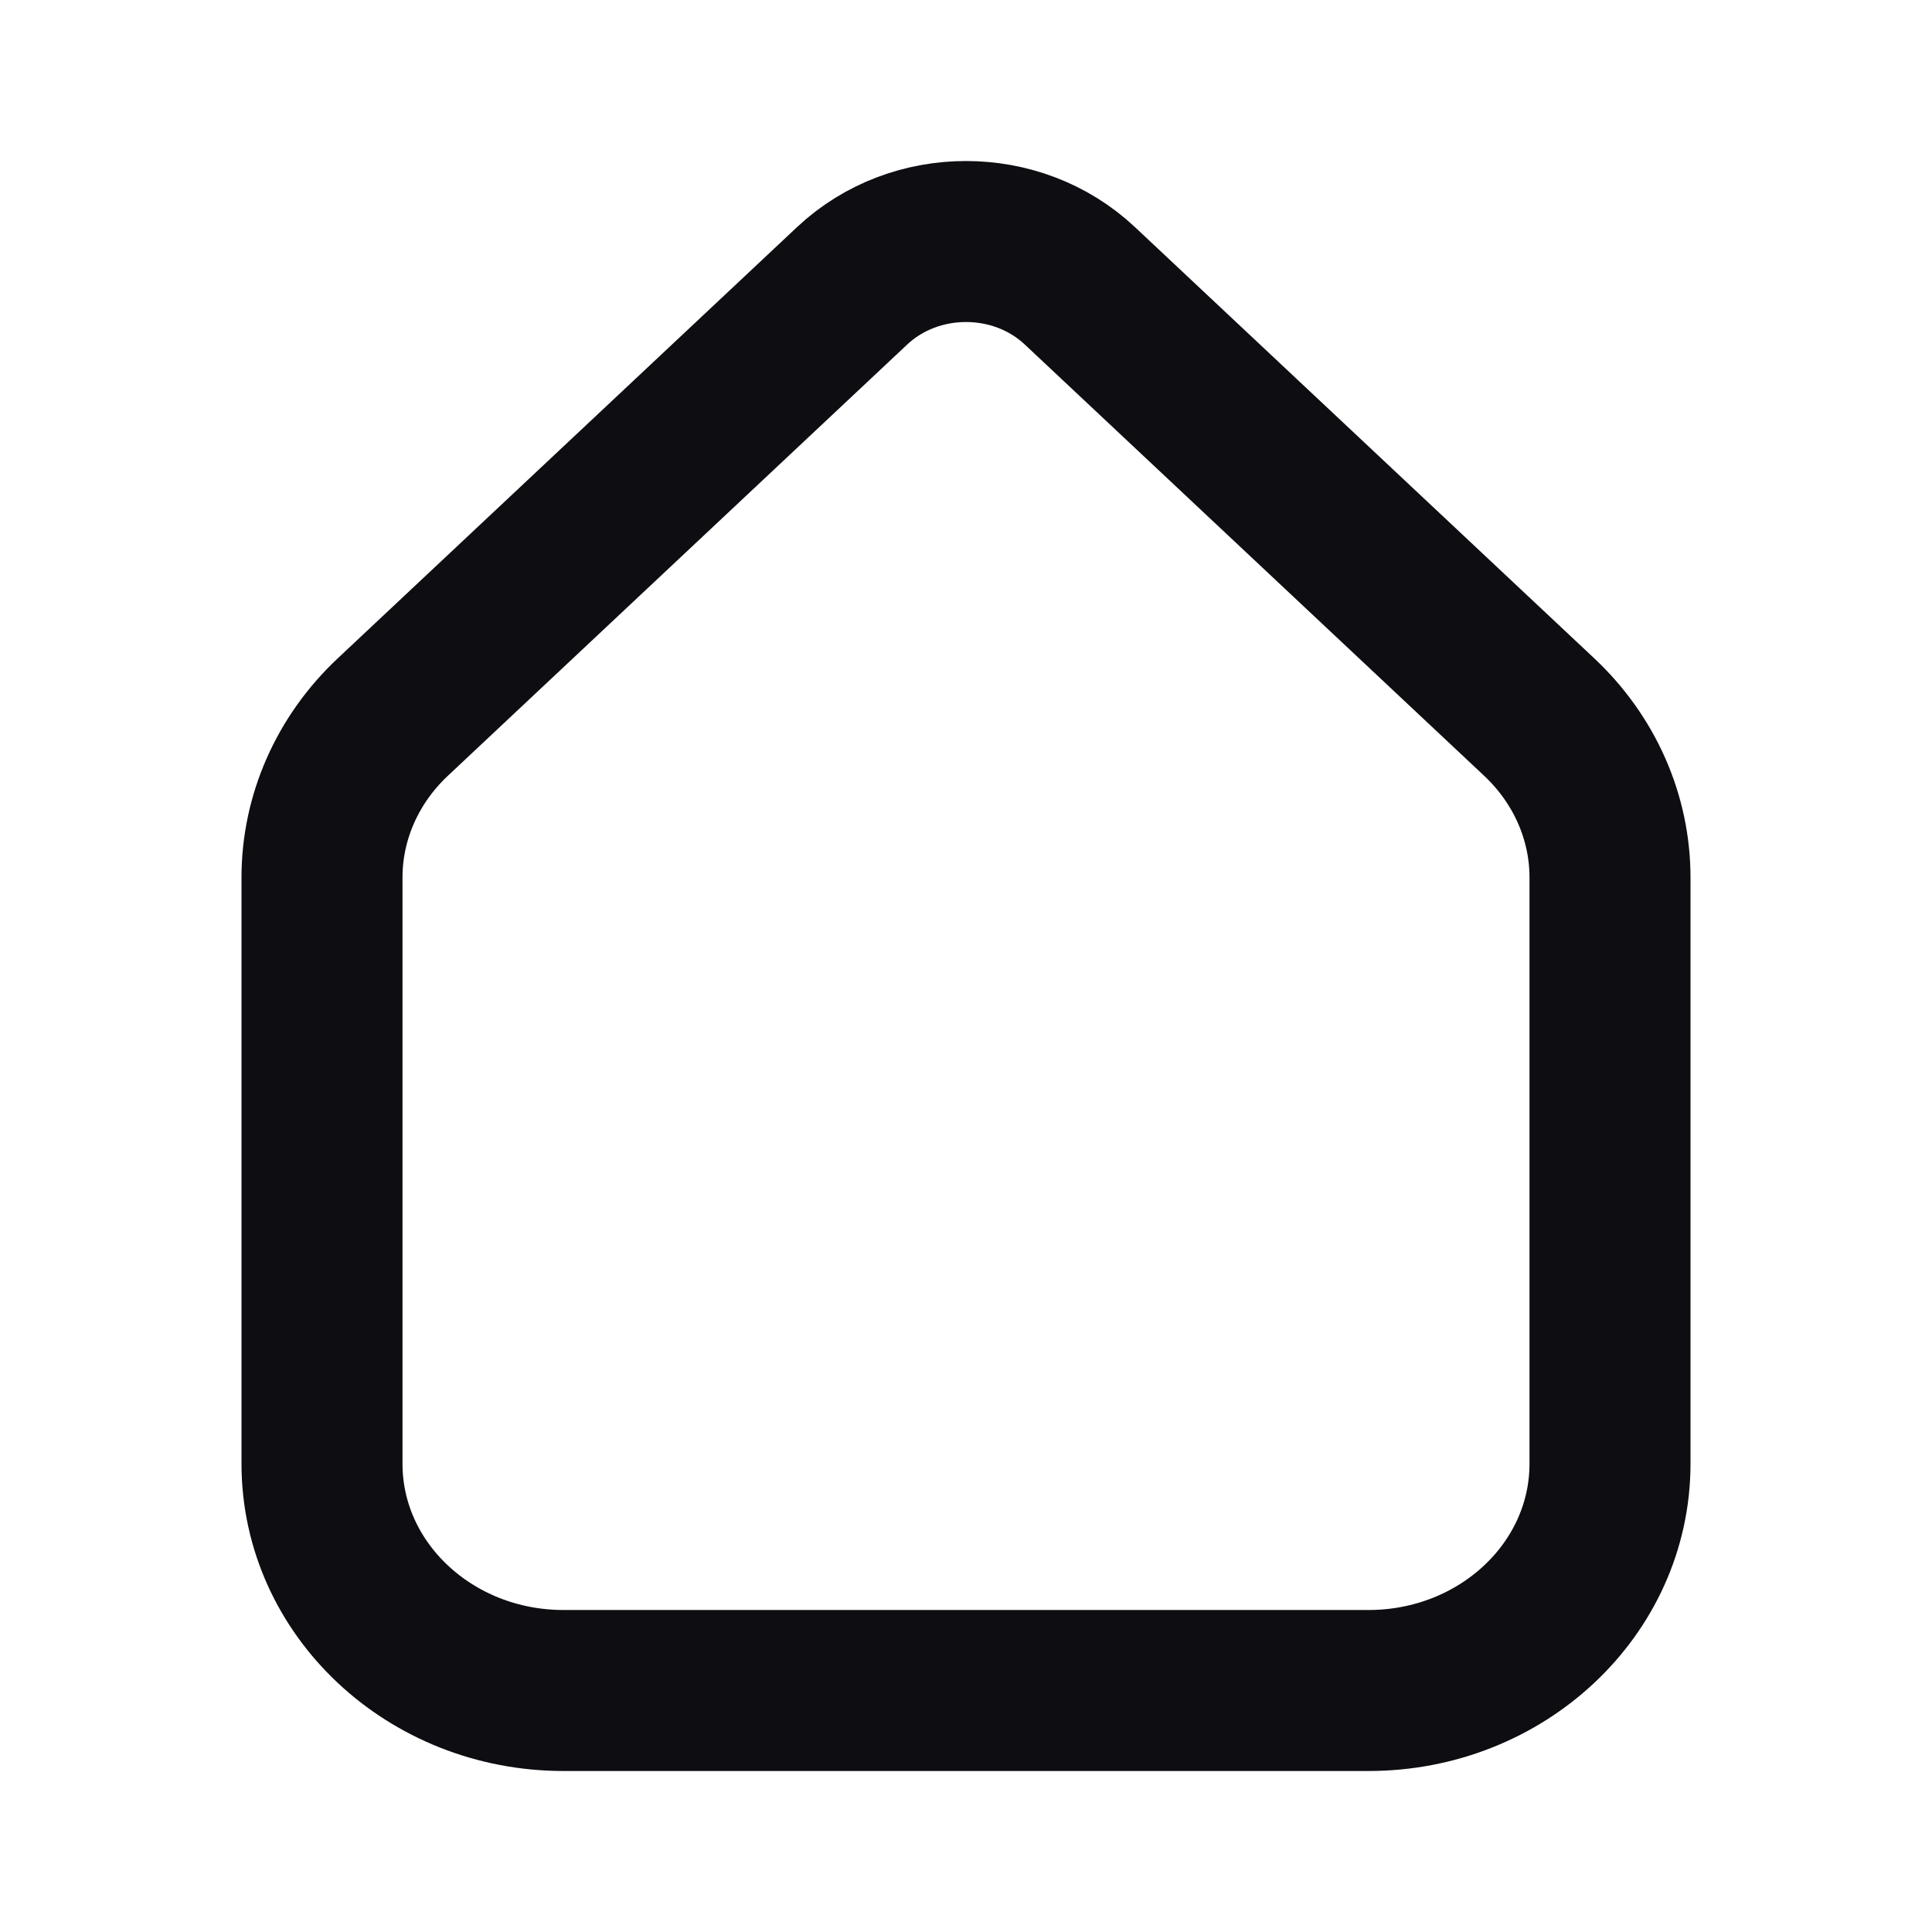 <svg width="24" height="24" viewBox="0 0 24 24" fill="none" xmlns="http://www.w3.org/2000/svg">
<path d="M4 10.9C4 10.153 4.316 9.437 4.879 8.908L10.586 3.55C11.367 2.817 12.633 2.817 13.414 3.55L19.121 8.908C19.684 9.437 20 10.153 20 10.9V18.183C20 19.739 18.657 21 17 21H7C5.343 21 4 19.739 4 18.183V10.9Z" stroke="#0D0D12" stroke-width="2"/>
</svg>

